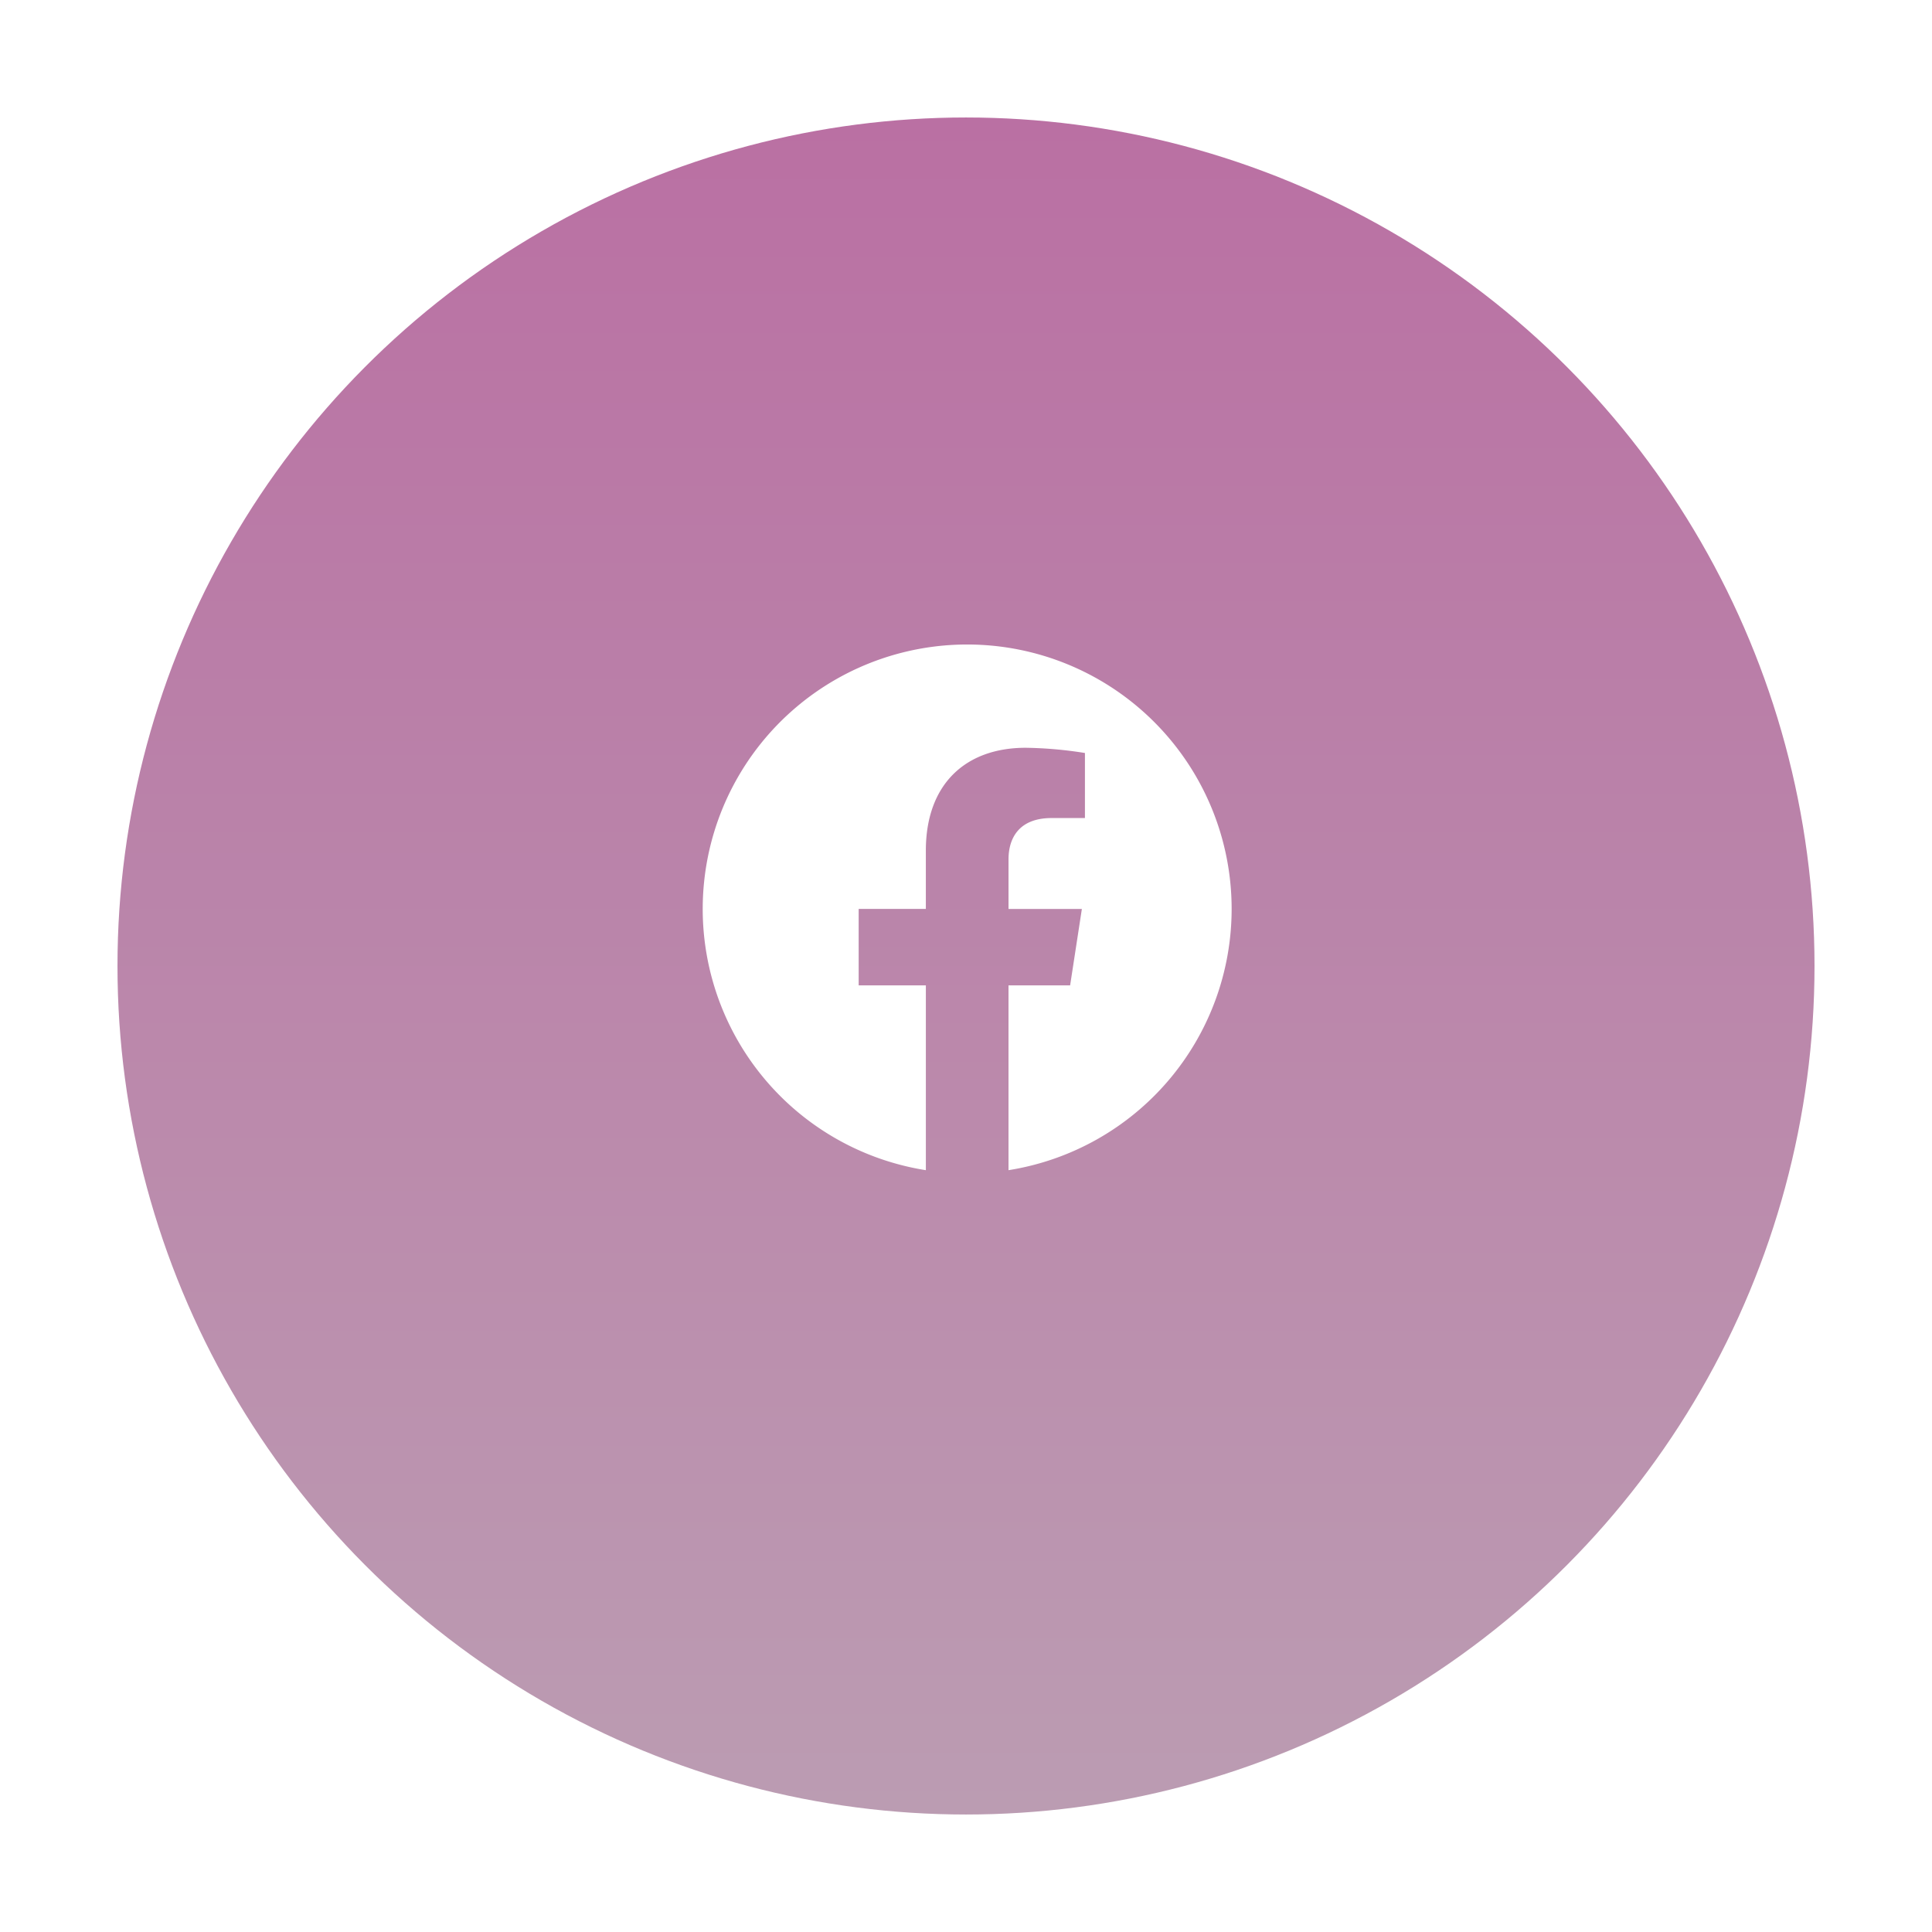 <svg xmlns="http://www.w3.org/2000/svg" xmlns:xlink="http://www.w3.org/1999/xlink" width="148" height="148" viewBox="0 0 148 148">
  <defs>
    <linearGradient id="linear-gradient" x1="0.5" x2="0.5" y2="1" gradientUnits="objectBoundingBox">
      <stop offset="0" stop-color="#ba70a3"/>
      <stop offset="1" stop-color="#bb9cb2"/>
    </linearGradient>
    <filter id="Ellipse_40" x="0" y="0" width="148" height="148" filterUnits="userSpaceOnUse">
      <feOffset dy="3" input="SourceAlpha"/>
      <feGaussianBlur stdDeviation="3" result="blur"/>
      <feFlood flood-opacity="0.161"/>
      <feComposite operator="in" in2="blur"/>
      <feComposite in="SourceGraphic"/>
    </filter>
  </defs>
  <g id="Component_6_1" data-name="Component 6 – 1" transform="translate(9 6)">
    <g transform="matrix(1, 0, 0, 1, -9, -6)" filter="url(#Ellipse_40)">
      <circle id="Ellipse_40-2" data-name="Ellipse 40" cx="65" cy="65" r="65" transform="translate(9 6)" fill="url(#linear-gradient)"/>
    </g>
    <path id="Icon_awesome-facebook" data-name="Icon awesome-facebook" d="M41.08,20.821A20.259,20.259,0,1,0,17.656,40.835V26.677H12.509V20.821h5.146V16.358c0-5.077,3.022-7.881,7.652-7.881a31.178,31.178,0,0,1,4.535.4v4.983H27.288c-2.516,0-3.3,1.562-3.3,3.164v3.8h5.619l-.9,5.856h-4.72V40.835A20.266,20.266,0,0,0,41.08,20.821Z" transform="translate(44.269 42.806)" fill="#fff"/>
  </g>
</svg>
